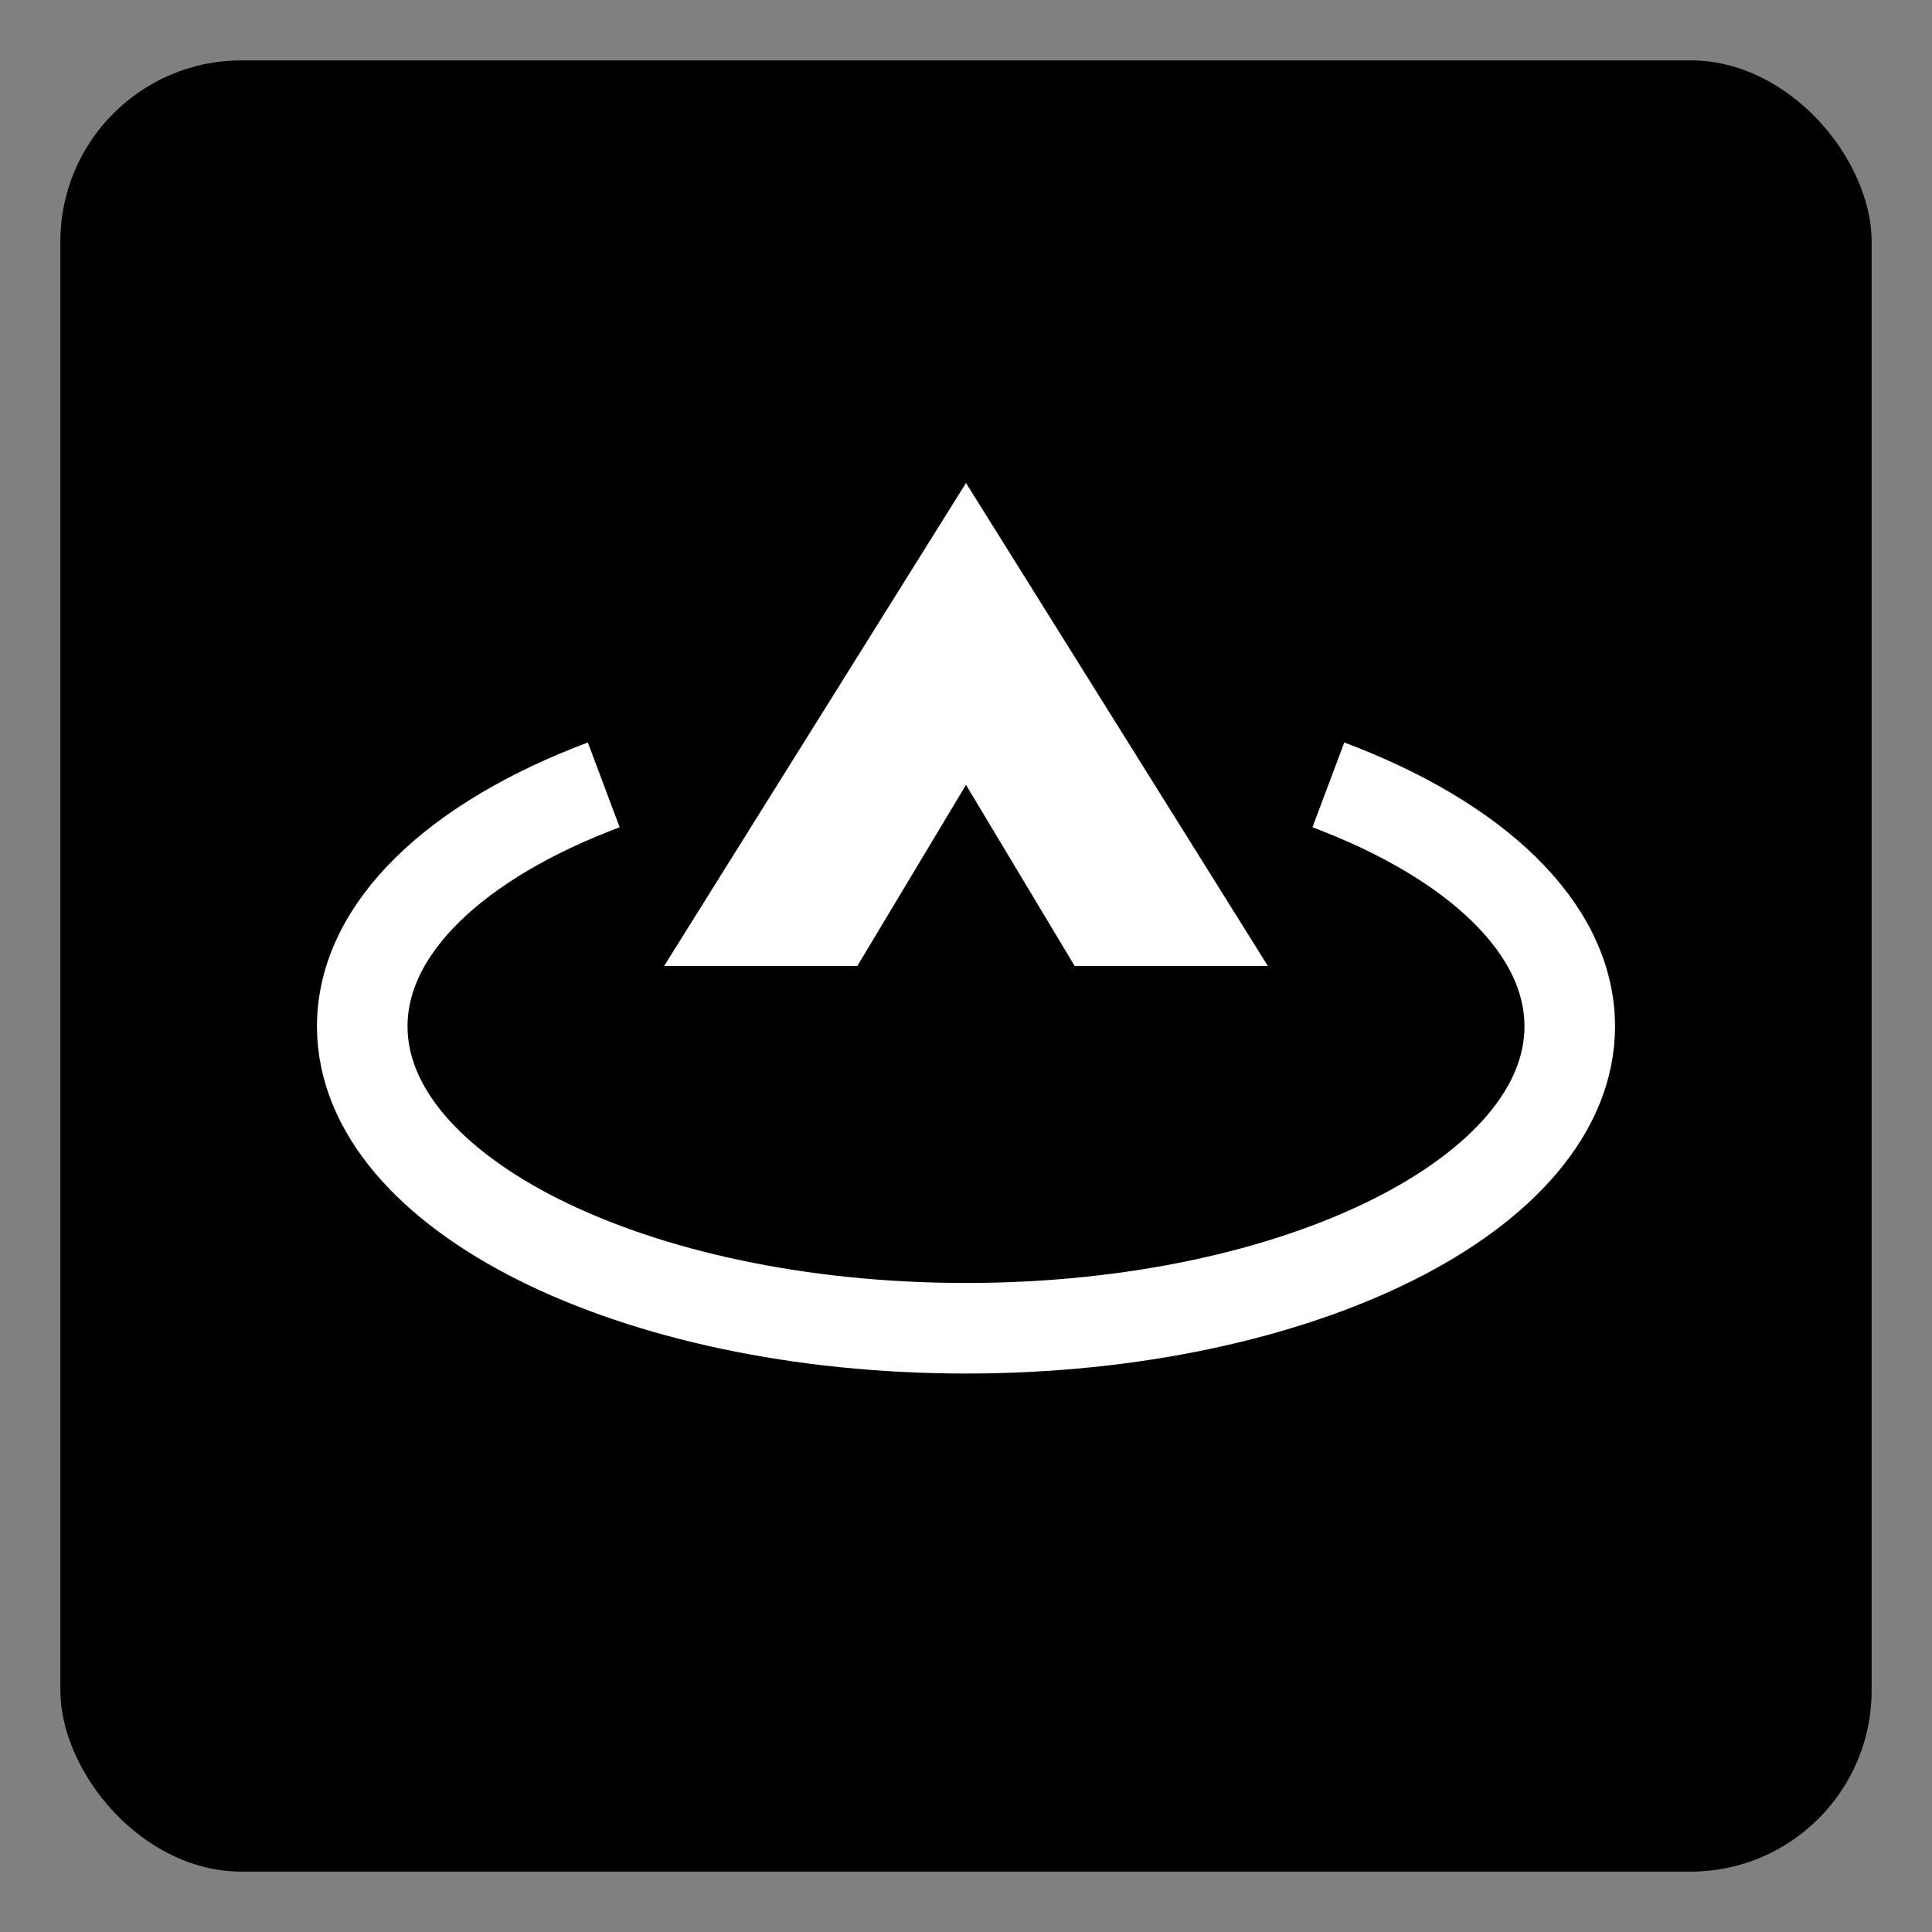 <svg width="16" height="16" viewBox="0 0 16 16" fill="none" xmlns="http://www.w3.org/2000/svg">
<rect x="0" y="0" width="16" height="16" fill="#808080" stroke="none"/>
<rect x="0.5" y="0.5" width="15" height="15" rx="1.5" fill="black"/>
<path d="M5.5 8L8 4L10.5 8H8.9L8 6.5L7.1 8H5.5Z" fill="white"/>
<path d="M5 6.5C3.785 6.956 3 7.682 3 8.5C3 9.881 5.239 11 8 11C10.761 11 13 9.881 13 8.5C13 7.682 12.215 6.956 11.001 6.5" stroke="white" stroke-width="0.75"/>
</svg>

